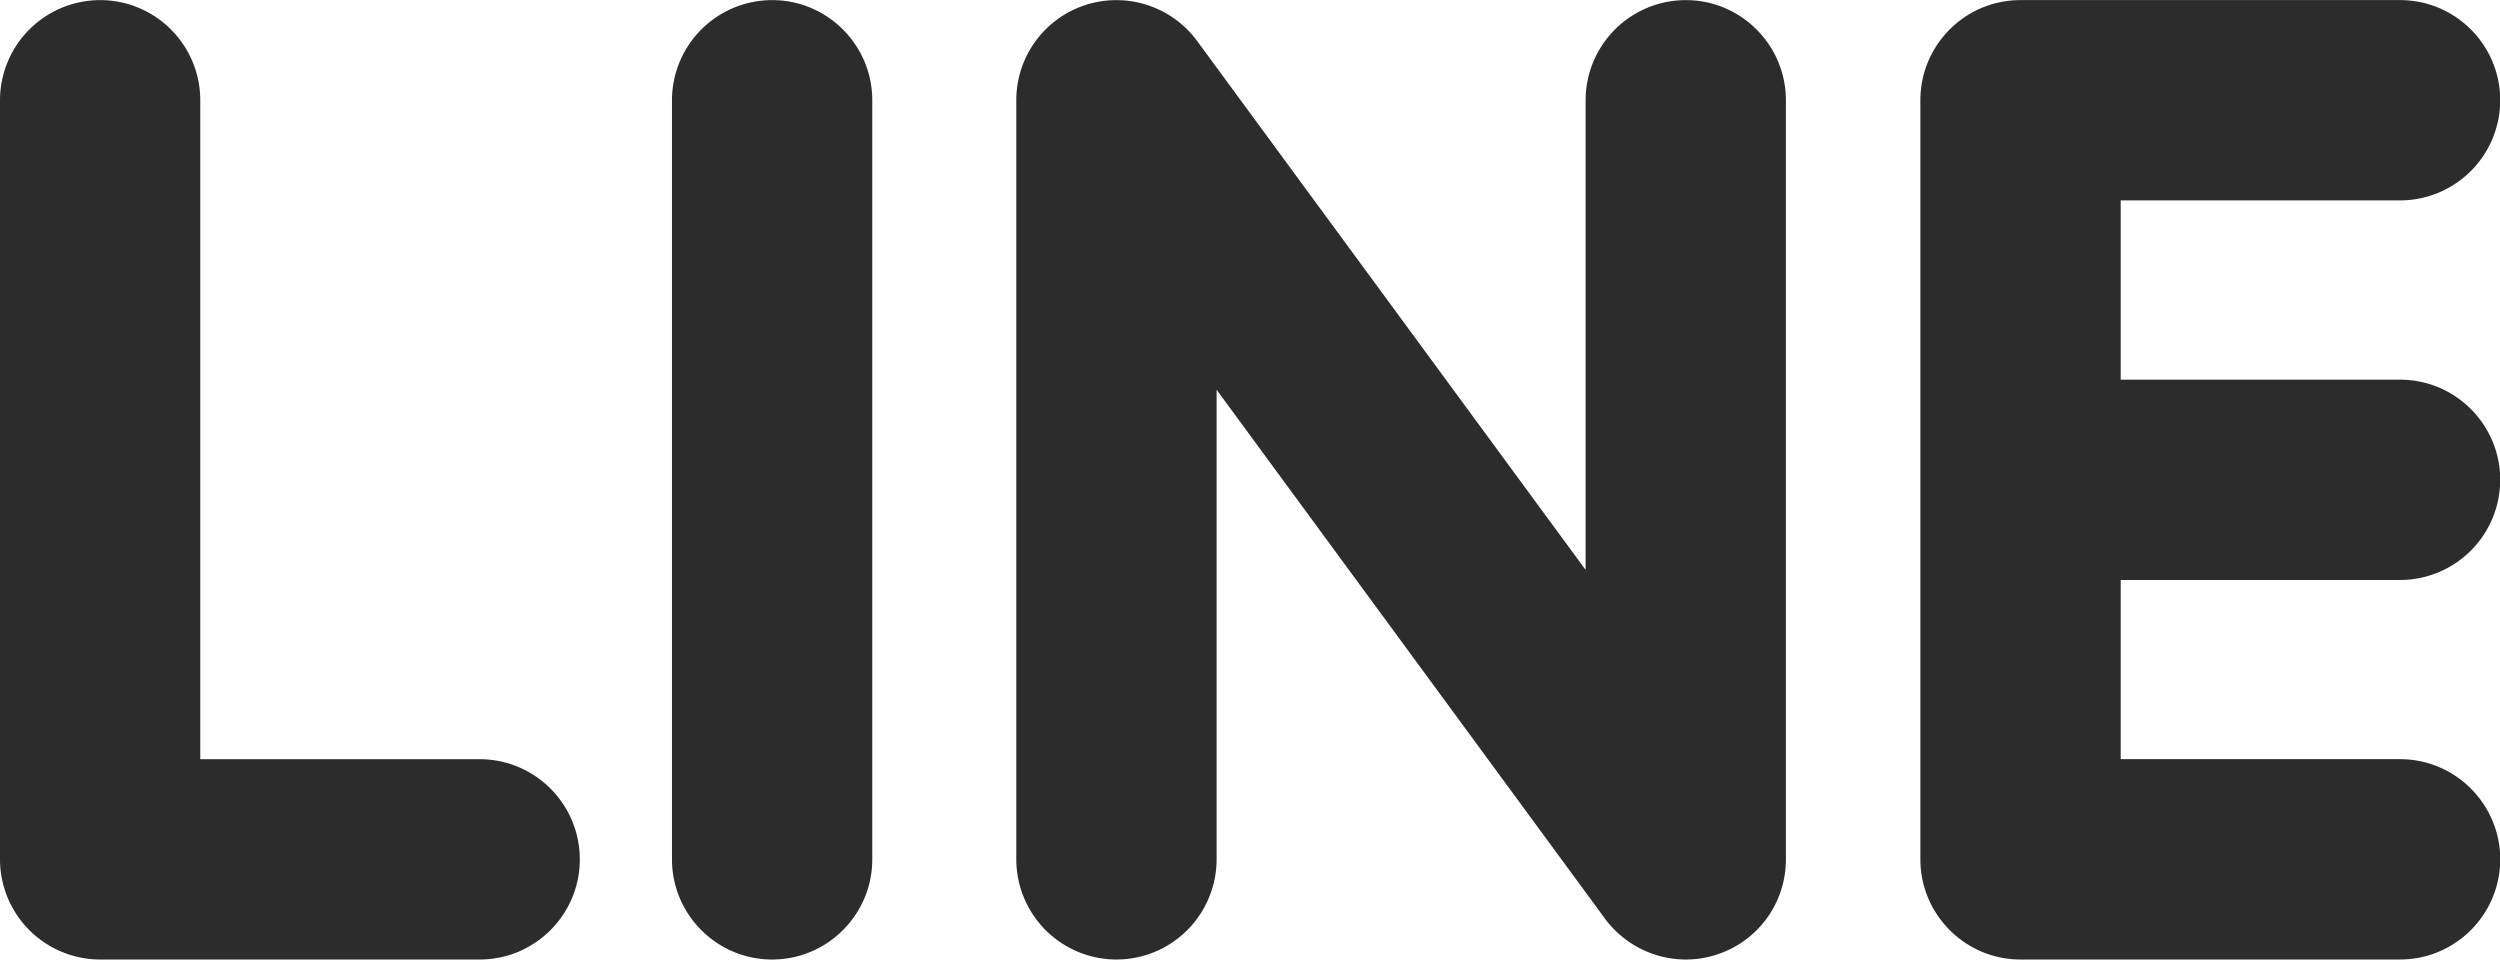 <?xml version="1.0" standalone="no"?><!DOCTYPE svg PUBLIC "-//W3C//DTD SVG 1.1//EN"
        "http://www.w3.org/Graphics/SVG/1.1/DTD/svg11.dtd">
<svg t="1545142663514" class="icon" style="" viewBox="0 0 2668 1024" version="1.1" xmlns="http://www.w3.org/2000/svg"
     p-id="8148" xmlns:xlink="http://www.w3.org/1999/xlink" width="521.094" height="200">
    <defs>
        <style type="text/css"></style>
    </defs>
    <path d="M2561.35 618.963a106.988 106.988 0 0 0 106.878-106.862c0-58.98-47.898-106.909-106.878-106.909h-298.141V213.866h298.141a106.972 106.972 0 0 0 106.878-106.862c0-58.98-47.898-106.909-106.878-106.909h-405.145c-58.871 0-106.784 47.929-106.784 106.909v810.039c0 59.012 47.992 106.941 106.784 106.941h405.145c58.886 0 106.878-47.929 106.878-106.941 0-58.902-47.992-106.862-106.878-106.862h-298.141V618.963h298.141zM1799.053 0.11a107.003 107.003 0 0 0-106.894 106.909v501.144L1276.965 42.905A107.05 107.05 0 0 0 1157.612 5.604 106.722 106.722 0 0 0 1084.591 107.019v810.039a106.988 106.988 0 0 0 106.894 106.941 106.988 106.988 0 0 0 106.878-106.941V415.945l415.1 565.29a107.567 107.567 0 0 0 85.387 42.764c11.536 0 22.963-1.816 34.014-5.51a106.534 106.534 0 0 0 73.037-101.431V107.019c0-58.98-47.929-106.909-106.847-106.909zM824.048 0.11a106.972 106.972 0 0 0-106.909 106.909v810.039c0 59.012 47.914 106.941 106.909 106.941 58.871 0 106.847-47.929 106.847-106.941V107.019c0-58.98-47.976-106.909-106.847-106.909zM511.929 810.195h-298.188V107.019A106.941 106.941 0 0 0 106.894 0.11 106.972 106.972 0 0 0 0 107.019v810.039a106.988 106.988 0 0 0 106.894 106.941h405.035c58.965 0 106.847-47.929 106.847-106.941a106.972 106.972 0 0 0-106.847-106.862z"
          fill="#2c2c2c" p-id="8149"></path>
</svg>
